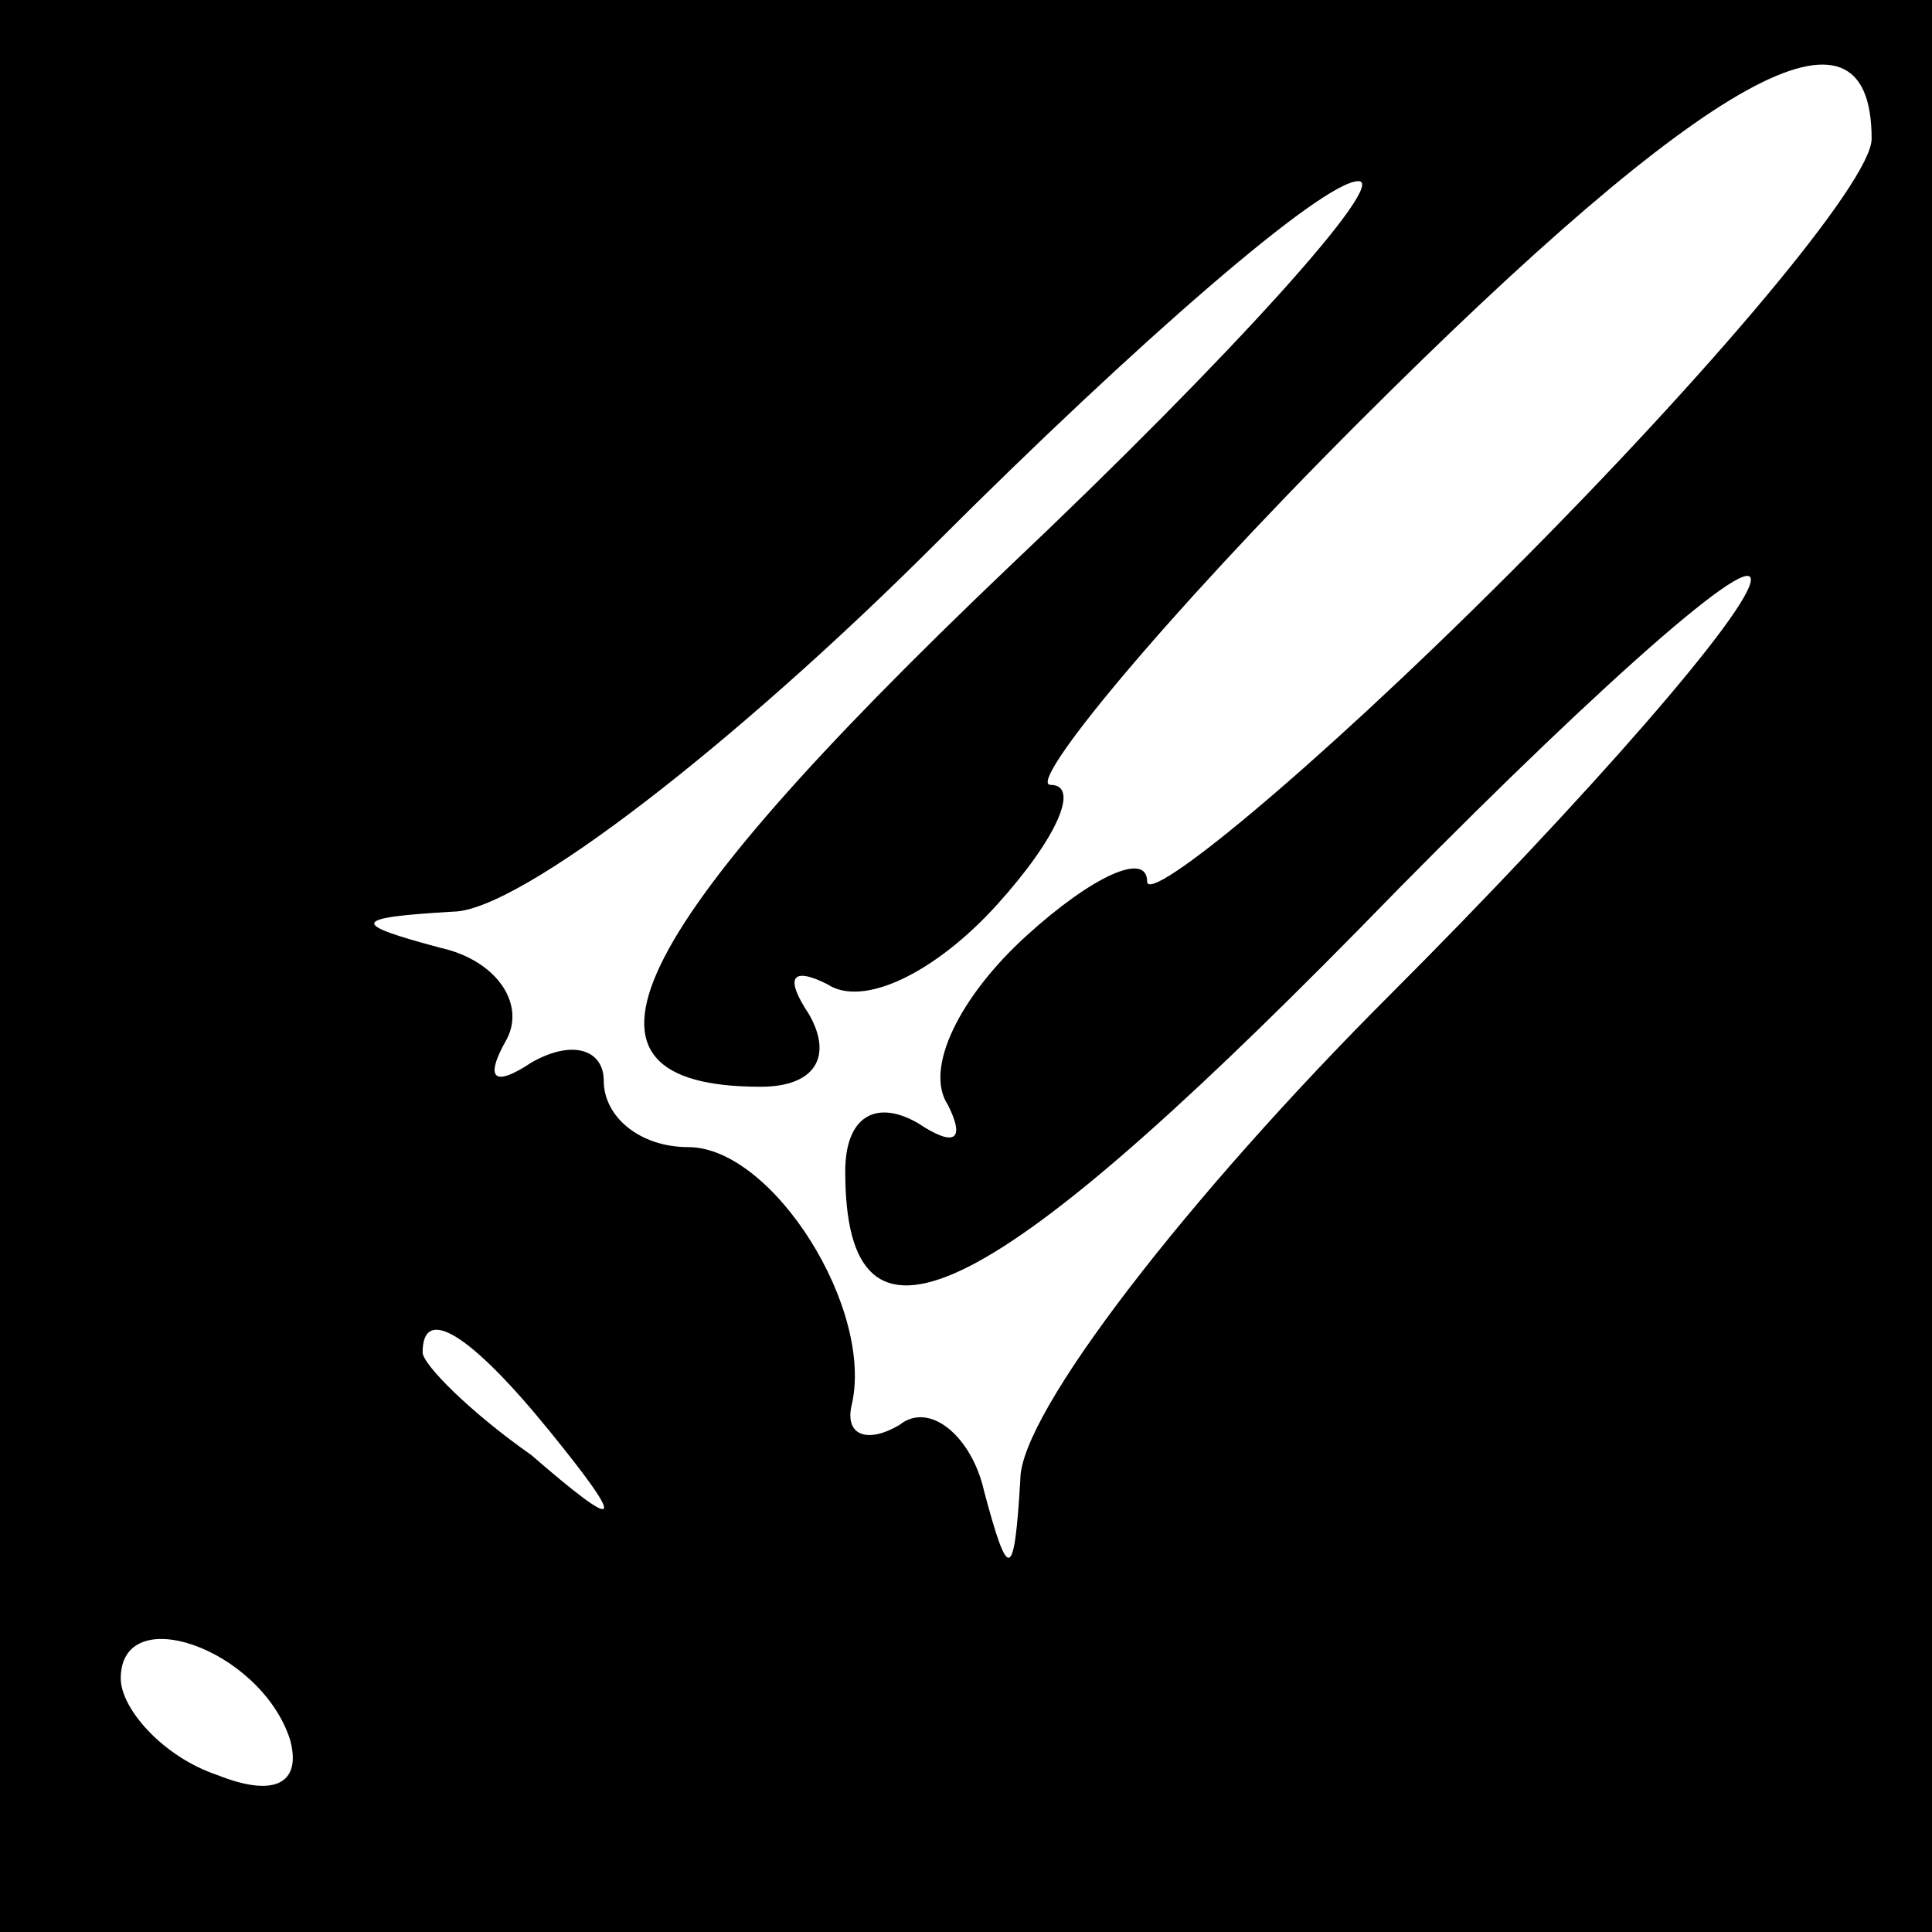 <?xml version="1.0" standalone="no"?>
<!DOCTYPE svg PUBLIC "-//W3C//DTD SVG 20010904//EN"
 "http://www.w3.org/TR/2001/REC-SVG-20010904/DTD/svg10.dtd">
<svg version="1.0" xmlns="http://www.w3.org/2000/svg"
 width="32pt" height="32pt" viewBox="0 0 32 32"
 preserveAspectRatio="xMidYMid meet">
<rect x="0" y="0" width="32" height="32" fill="#808080" stroke="none"/>
<g transform="translate(0,32) scale(0.1,-0.1)"
fill="#000000" stroke="none">
<path fill="#000000" stroke="none" d="M0 160 l0 -160 160 0 160 0 0 160 0
160 -160 0 -160 0 0 -160z"/>
<path fill="#ffffff" stroke="none" d="M310 297 c0 -7 -27 -39 -60 -72 -33
-33 -60 -55 -60 -51 0 5 -9 1 -20 -9 -11 -10 -17 -22 -13 -28 3 -6 1 -7 -5 -3
-7 4 -12 1 -12 -8 0 -34 23 -23 85 40 36 37 65 63 65 58 0 -5 -27 -36 -60 -69
-33 -33 -61 -69 -61 -80 -1 -17 -2 -17 -6 -2 -2 9 -9 15 -14 11 -5 -3 -9 -2
-8 3 4 16 -13 43 -27 43 -8 0 -14 5 -14 11 0 5 -5 7 -12 3 -6 -4 -8 -3 -4 4 3
6 -2 13 -11 15 -15 4 -15 5 2 6 11 0 47 28 80 61 33 33 64 60 70 60 5 0 -21
-29 -58 -64 -64 -61 -76 -86 -41 -86 9 0 12 5 8 12 -4 6 -3 8 3 5 6 -4 18 2
28 13 10 11 14 20 9 20 -4 0 18 27 51 60 58 58 85 73 85 47z"/>
<path fill="#ffffff" stroke="none" d="M91 83 c13 -16 12 -17 -3 -4 -10 7 -18
15 -18 17 0 8 8 3 21 -13z"/>
<path fill="#ffffff" stroke="none" d="M48 32 c2 -7 -2 -10 -12 -6 -9 3 -16
11 -16 16 0 13 23 5 28 -10z"/>
</g>
</svg>
